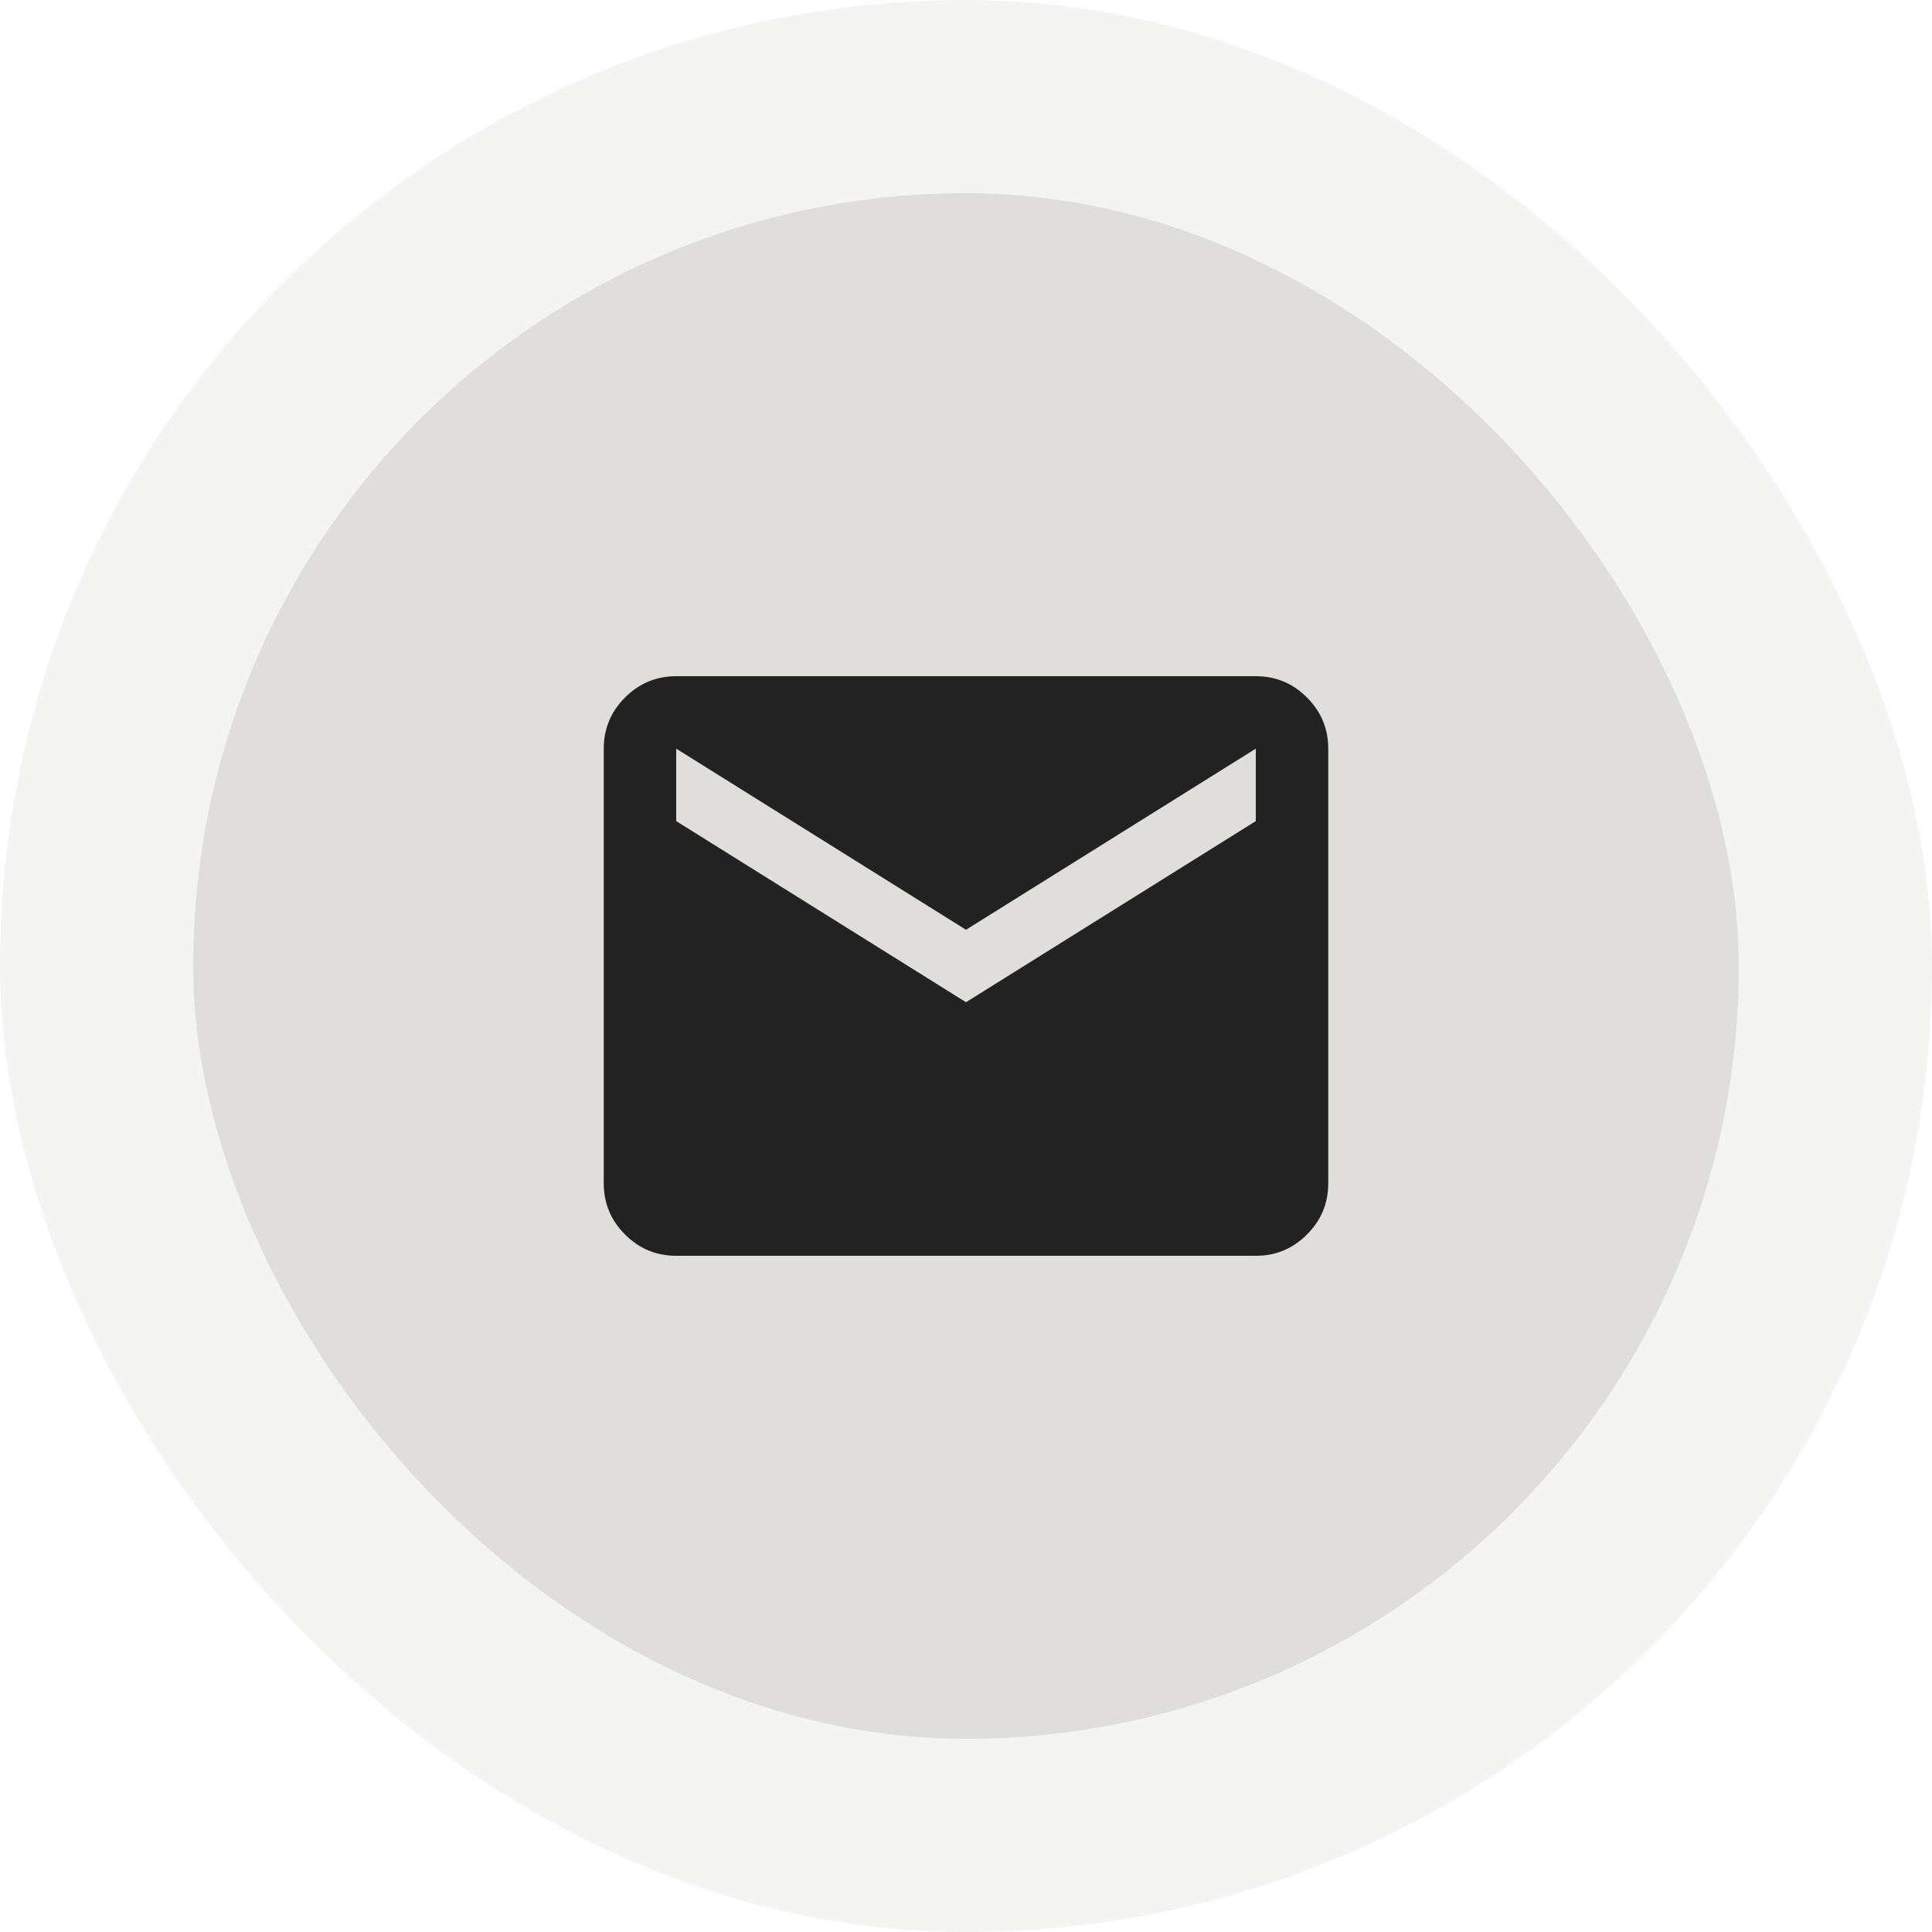 <svg width="40" height="40" viewBox="0 0 40 40" fill="none" xmlns="http://www.w3.org/2000/svg">
  <rect opacity="0.2" width="40" height="40" rx="20" fill="#CAC9C5"/>
  <rect opacity="0.5" x="4" y="4" width="32" height="32" rx="16" fill="#CAC9C5"/>
  <mask id="mask0_78_16792" style="mask-type:alpha" maskUnits="userSpaceOnUse" x="11" y="11" width="18" height="18">
    <rect x="11" y="11" width="18" height="18" fill="#D9D9D9"/>
  </mask>
  <g mask="url(#mask0_78_16792)">
    <path d="M14 26C13.588 26 13.234 25.853 12.941 25.559C12.647 25.266 12.5 24.913 12.5 24.5V15.5C12.5 15.088 12.647 14.734 12.941 14.441C13.234 14.147 13.588 14 14 14H26C26.413 14 26.766 14.147 27.059 14.441C27.353 14.734 27.5 15.088 27.5 15.5V24.5C27.5 24.913 27.353 25.266 27.059 25.559C26.766 25.853 26.413 26 26 26H14ZM20 20.75L26 17V15.5L20 19.25L14 15.5V17L20 20.75Z" fill="#222222"/>
  </g>
</svg>
